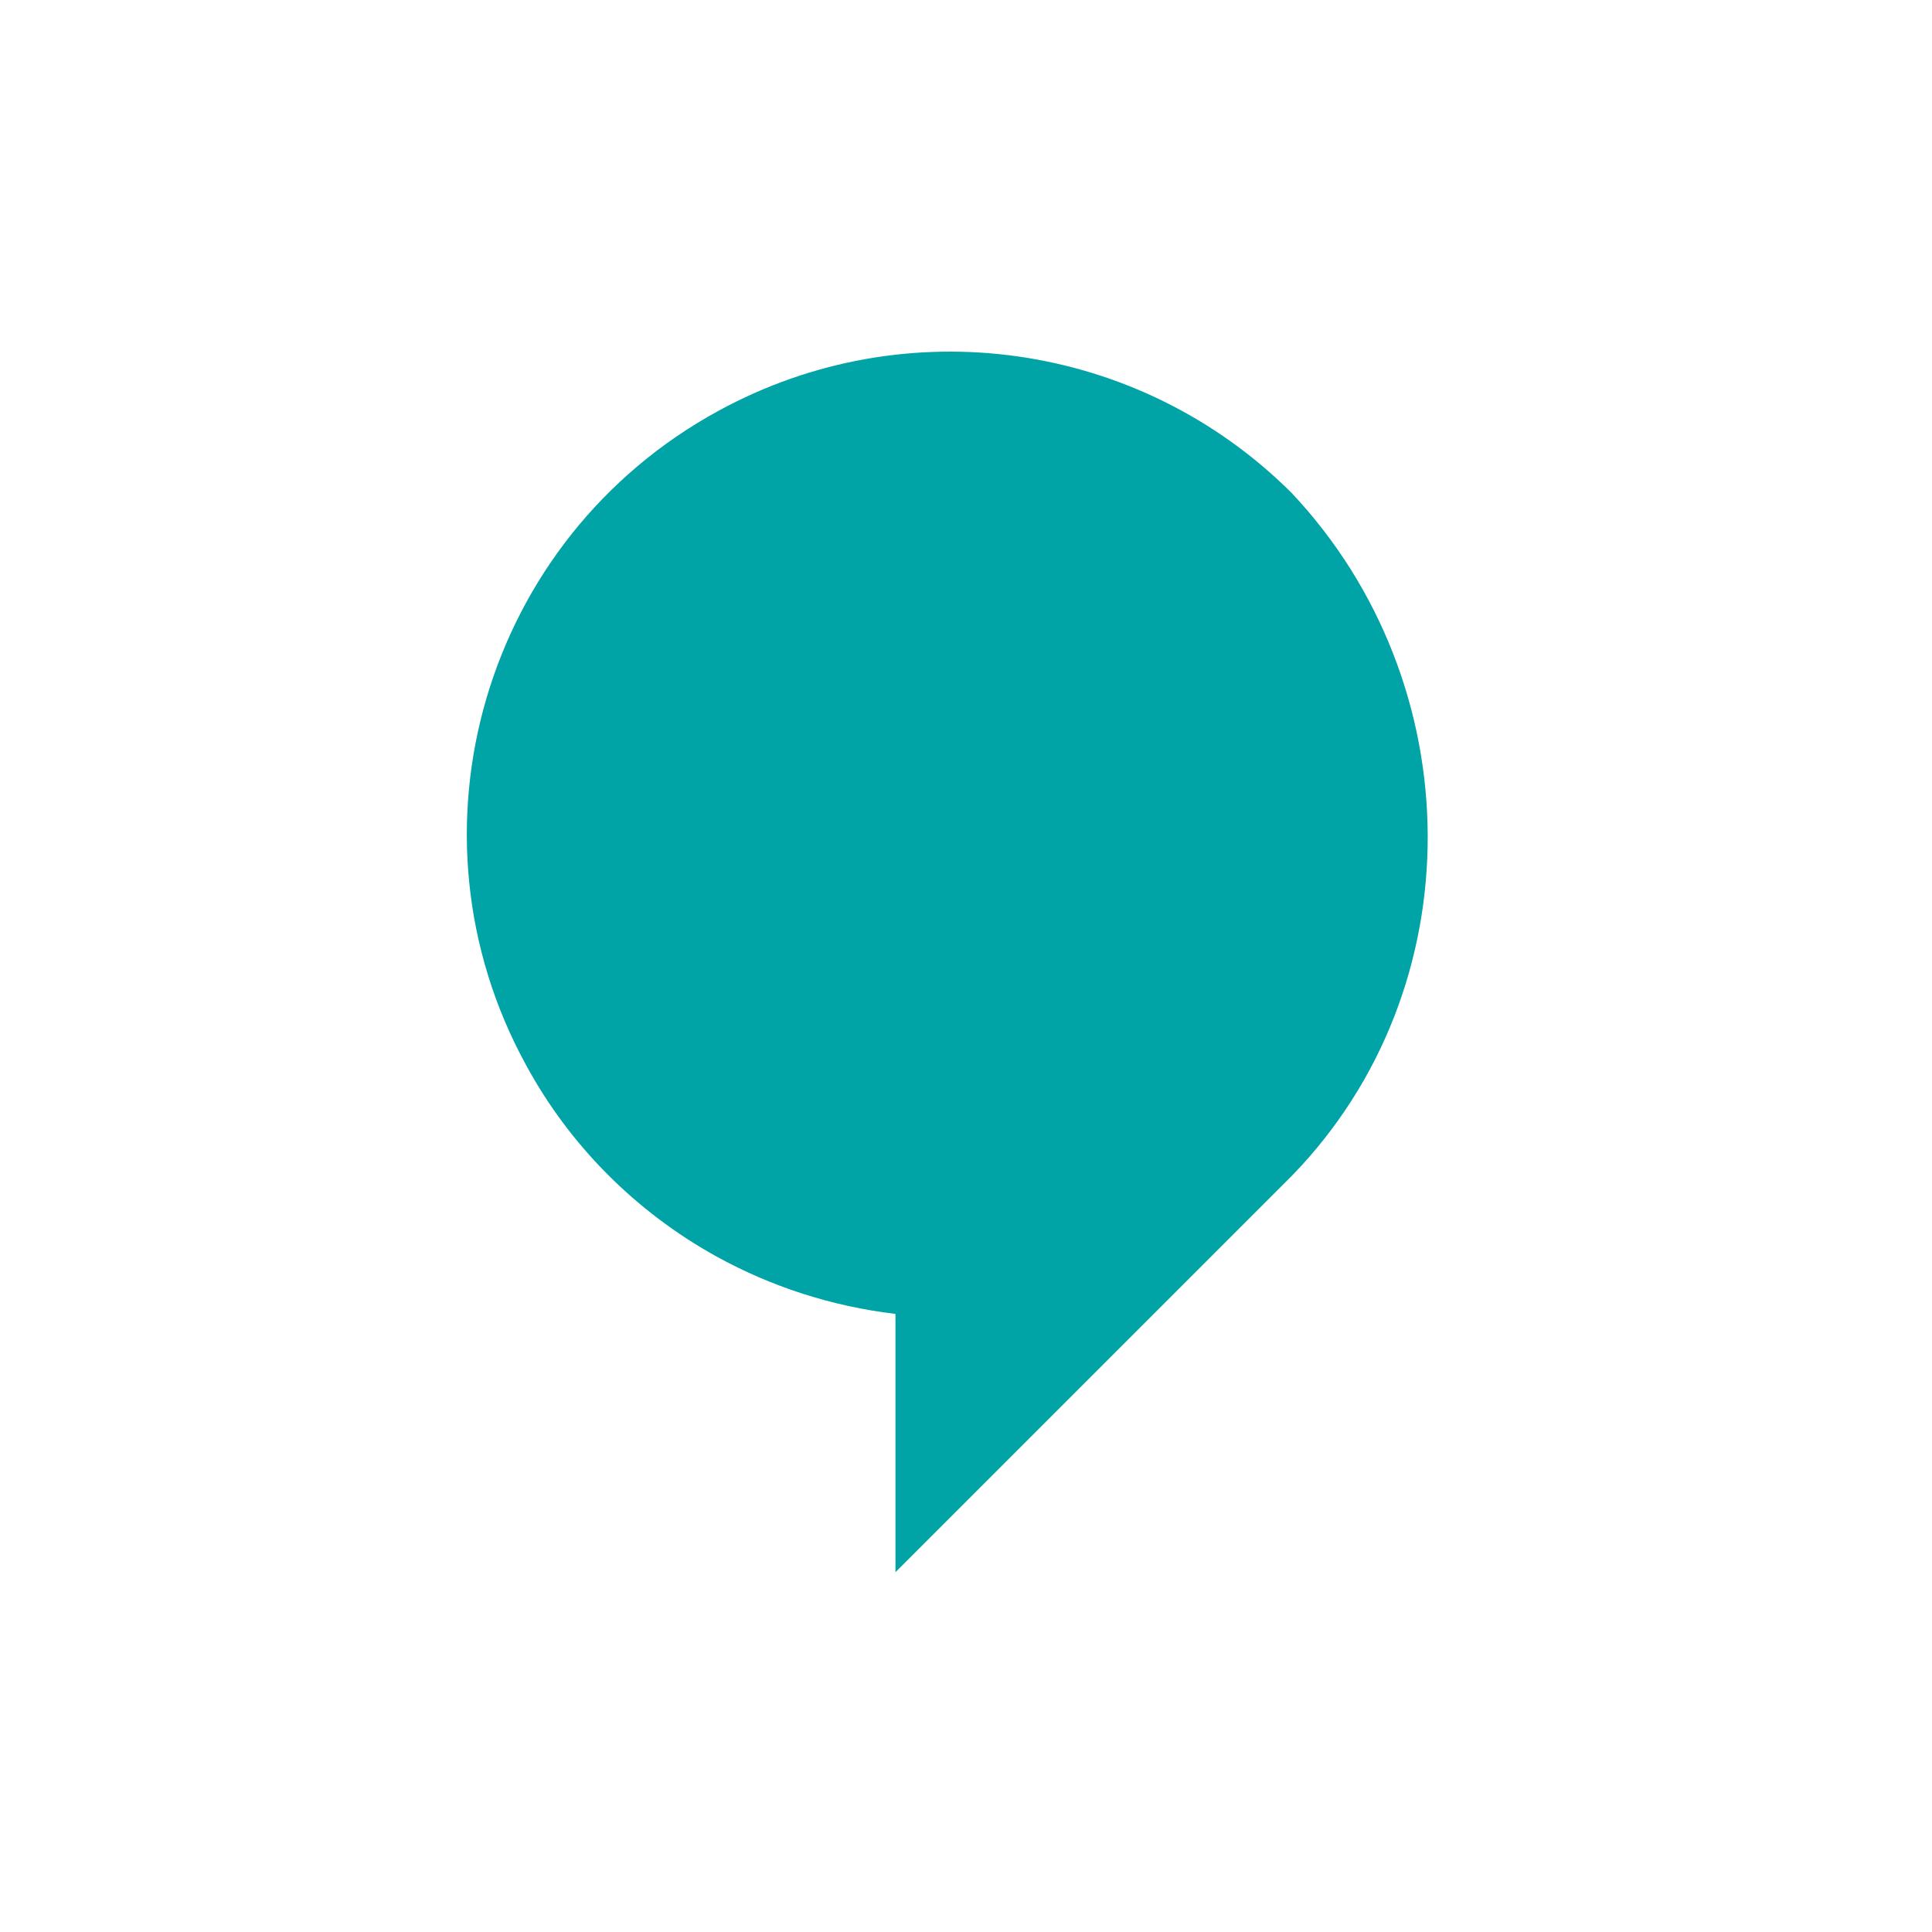 <?xml version="1.0" encoding="utf-8"?>
<!-- Generator: Adobe Illustrator 19.2.1, SVG Export Plug-In . SVG Version: 6.00 Build 0)  -->
<svg version="1.1" id="Layer_1" xmlns="http://www.w3.org/2000/svg" xmlns:xlink="http://www.w3.org/1999/xlink" x="0px" y="0px"
	 viewBox="0 0 283.5 283.5" style="enable-background:new 0 0 283.5 283.5;" xml:space="preserve">
<style type="text/css">
	.st0{fill:#00A3A6;}
</style>
<title>Artboard 8 copy 5</title>
<path class="st0" d="M189.5,72.3c-22.3-22.2-56.5-27.1-84.1-12l0,0c-34.3,18.7-47,61.7-28.2,96c6.4,11.8,16.1,21.5,27.8,28l0,0
	c8.1,4.5,17.1,7.4,26.4,8.5v37.9l58.2-58.2C216.4,144.9,215.9,100.3,189.5,72.3z"/>
</svg>

